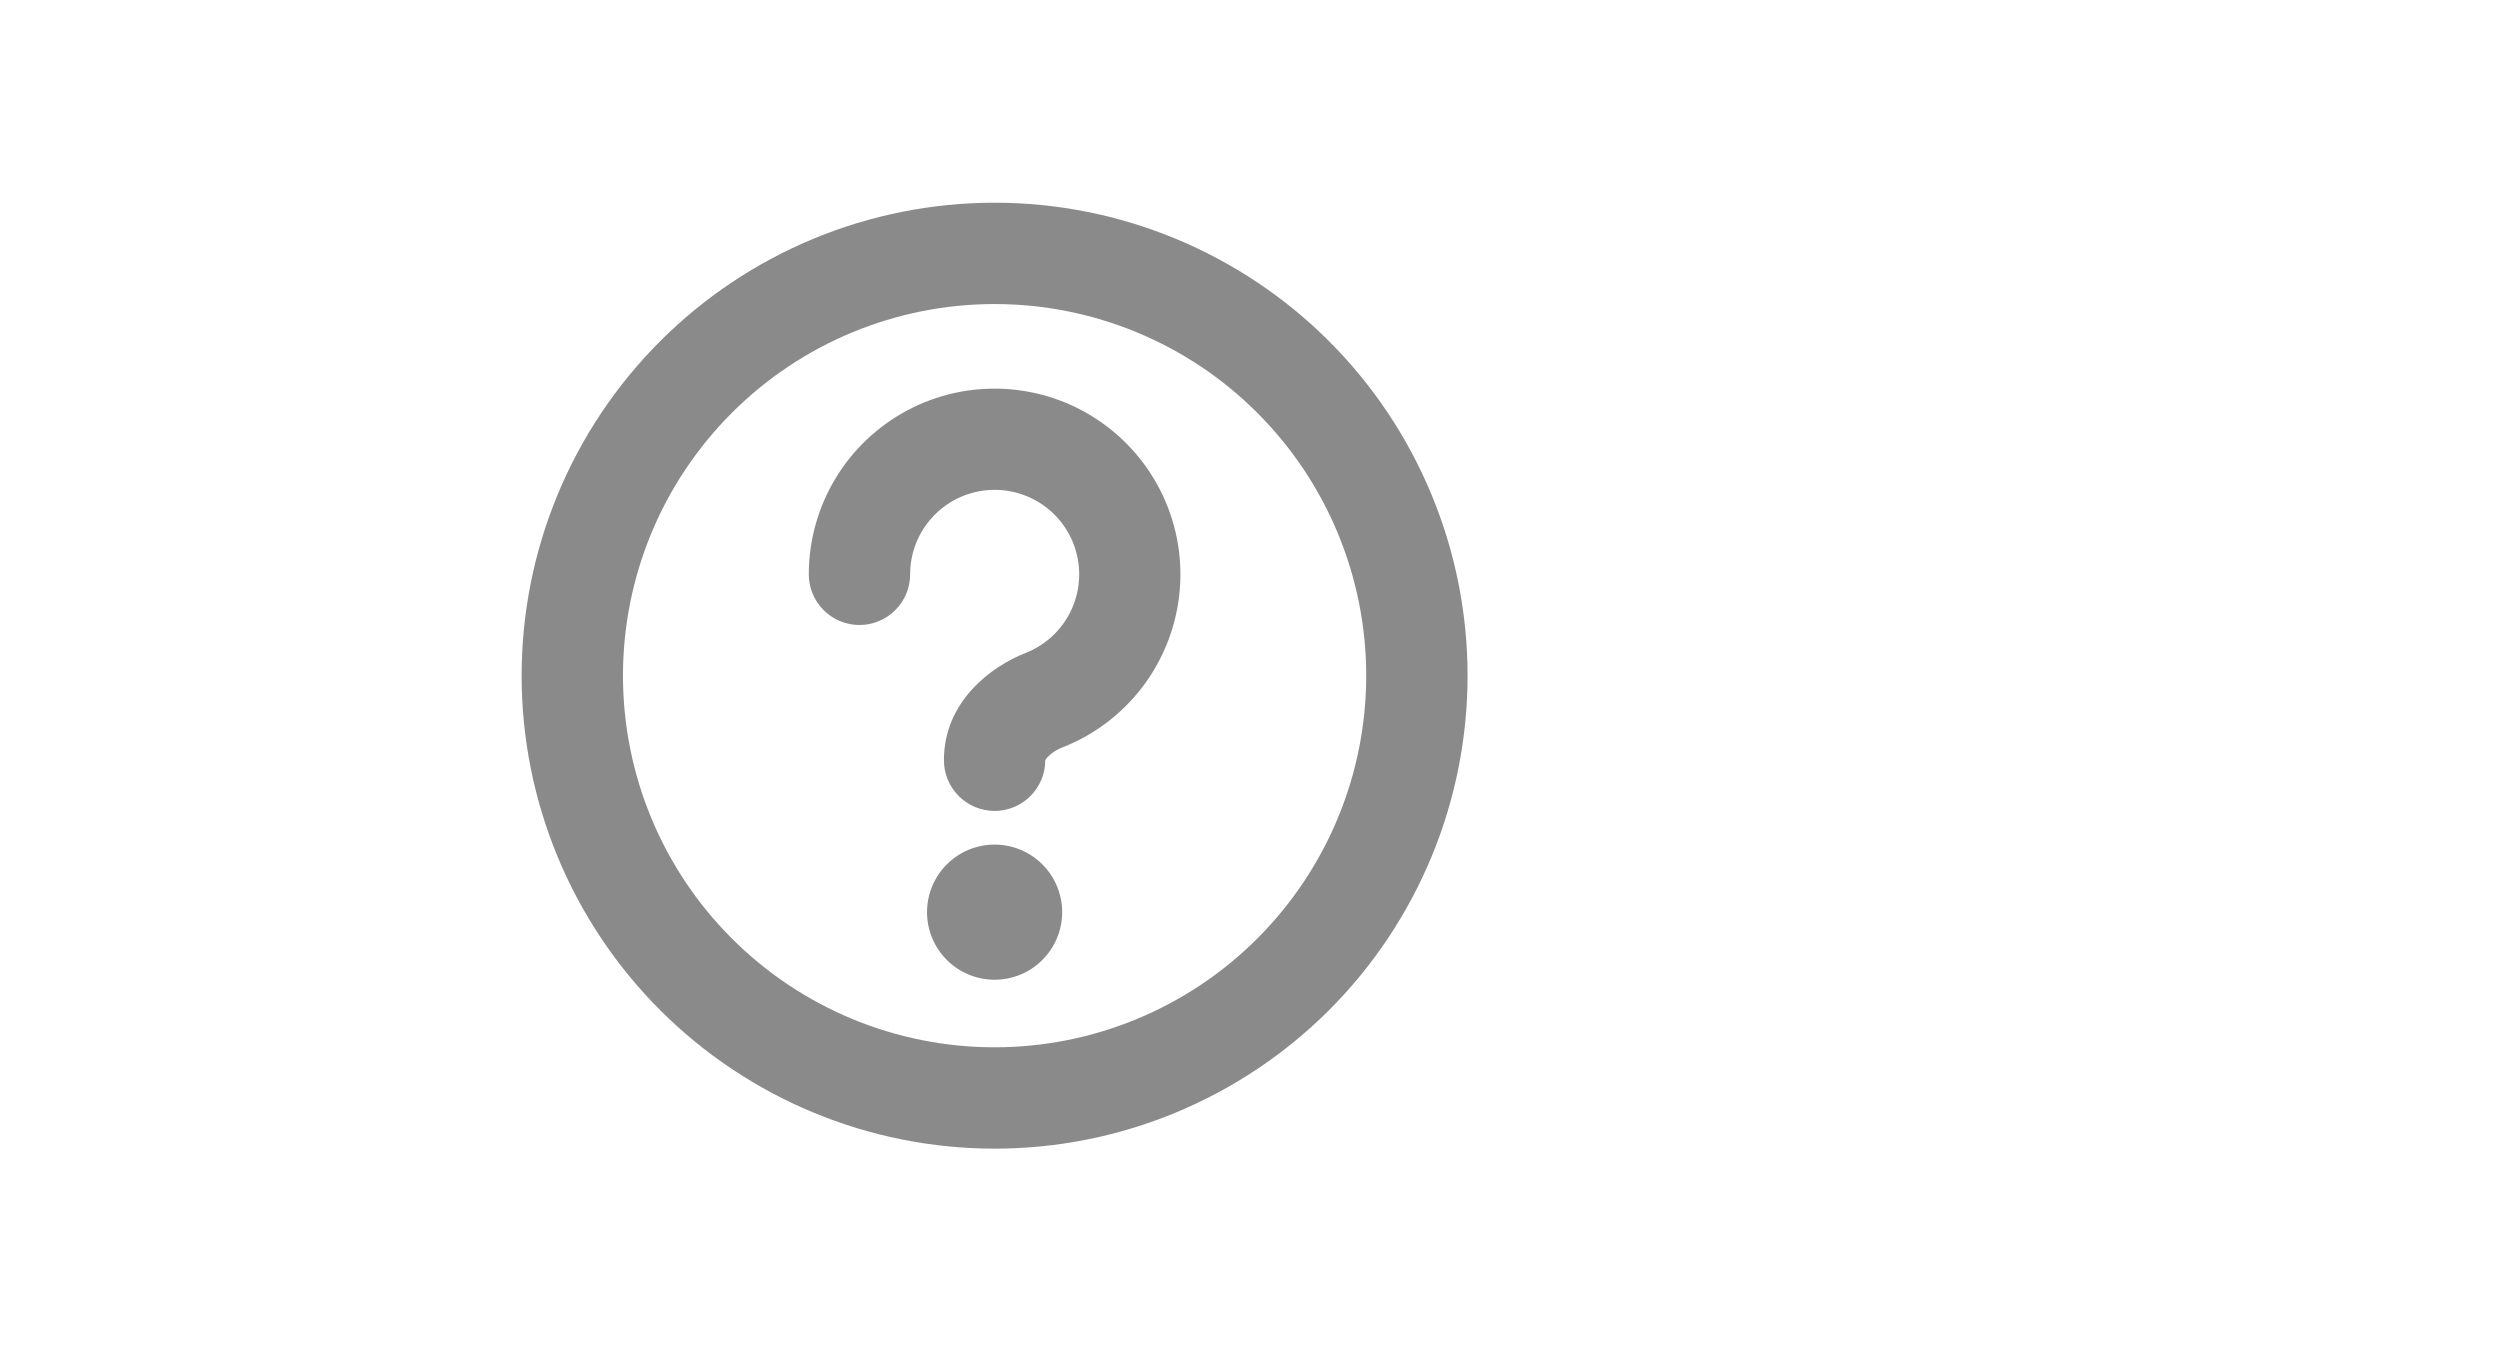 <svg width="37" height="20" viewBox="0 0 37 20" fill="none" xmlns="http://www.w3.org/2000/svg">
<path fill-rule="evenodd" clip-rule="evenodd" d="M14.72 7.25C14.03 7.25 13.47 7.81 13.47 8.5C13.47 8.699 13.391 8.89 13.25 9.03C13.11 9.171 12.919 9.25 12.72 9.25C12.521 9.25 12.33 9.171 12.19 9.03C12.049 8.89 11.97 8.699 11.97 8.5C11.97 8 12.107 7.51 12.365 7.081C12.623 6.653 12.993 6.304 13.435 6.07C13.877 5.836 14.375 5.728 14.874 5.756C15.373 5.784 15.855 5.947 16.268 6.229C16.681 6.51 17.01 6.899 17.219 7.353C17.428 7.808 17.509 8.31 17.453 8.807C17.397 9.304 17.207 9.776 16.904 10.173C16.6 10.57 16.193 10.877 15.728 11.06C15.643 11.091 15.565 11.142 15.502 11.207C15.489 11.22 15.478 11.236 15.47 11.253C15.47 11.452 15.39 11.643 15.249 11.783C15.108 11.923 14.917 12.002 14.719 12.002C14.52 12.001 14.329 11.922 14.189 11.781C14.048 11.64 13.97 11.449 13.97 11.25C13.97 10.385 14.666 9.865 15.178 9.664C15.449 9.558 15.675 9.36 15.816 9.105C15.957 8.85 16.005 8.553 15.95 8.267C15.896 7.981 15.743 7.722 15.519 7.537C15.294 7.351 15.011 7.249 14.72 7.25Z" fill="#8A8A8A"/>
<path d="M14.72 14.5C14.985 14.5 15.24 14.395 15.427 14.207C15.615 14.02 15.72 13.765 15.72 13.5C15.72 13.235 15.615 12.98 15.427 12.793C15.24 12.605 14.985 12.5 14.72 12.5C14.455 12.5 14.2 12.605 14.013 12.793C13.825 12.98 13.72 13.235 13.72 13.5C13.72 13.765 13.825 14.02 14.013 14.207C14.2 14.395 14.455 14.5 14.72 14.5Z" fill="#8A8A8A"/>
<path fill-rule="evenodd" clip-rule="evenodd" d="M14.72 17C15.639 17 16.549 16.819 17.399 16.467C18.248 16.115 19.02 15.6 19.67 14.95C20.32 14.3 20.835 13.528 21.187 12.679C21.539 11.829 21.72 10.919 21.72 10C21.72 9.081 21.539 8.171 21.187 7.321C20.835 6.472 20.32 5.7 19.67 5.05C19.02 4.4 18.248 3.885 17.399 3.533C16.549 3.181 15.639 3 14.72 3C12.864 3 11.083 3.737 9.77 5.05C8.457 6.363 7.72 8.143 7.72 10C7.72 11.857 8.457 13.637 9.77 14.95C11.083 16.262 12.864 17 14.72 17ZM14.72 15.5C16.179 15.5 17.578 14.921 18.609 13.889C19.64 12.858 20.22 11.459 20.22 10C20.22 8.541 19.64 7.142 18.609 6.111C17.578 5.079 16.179 4.5 14.72 4.5C13.261 4.5 11.862 5.079 10.831 6.111C9.799 7.142 9.22 8.541 9.22 10C9.22 11.459 9.799 12.858 10.831 13.889C11.862 14.921 13.261 15.5 14.72 15.5Z" fill="#8A8A8A"/>
</svg>
